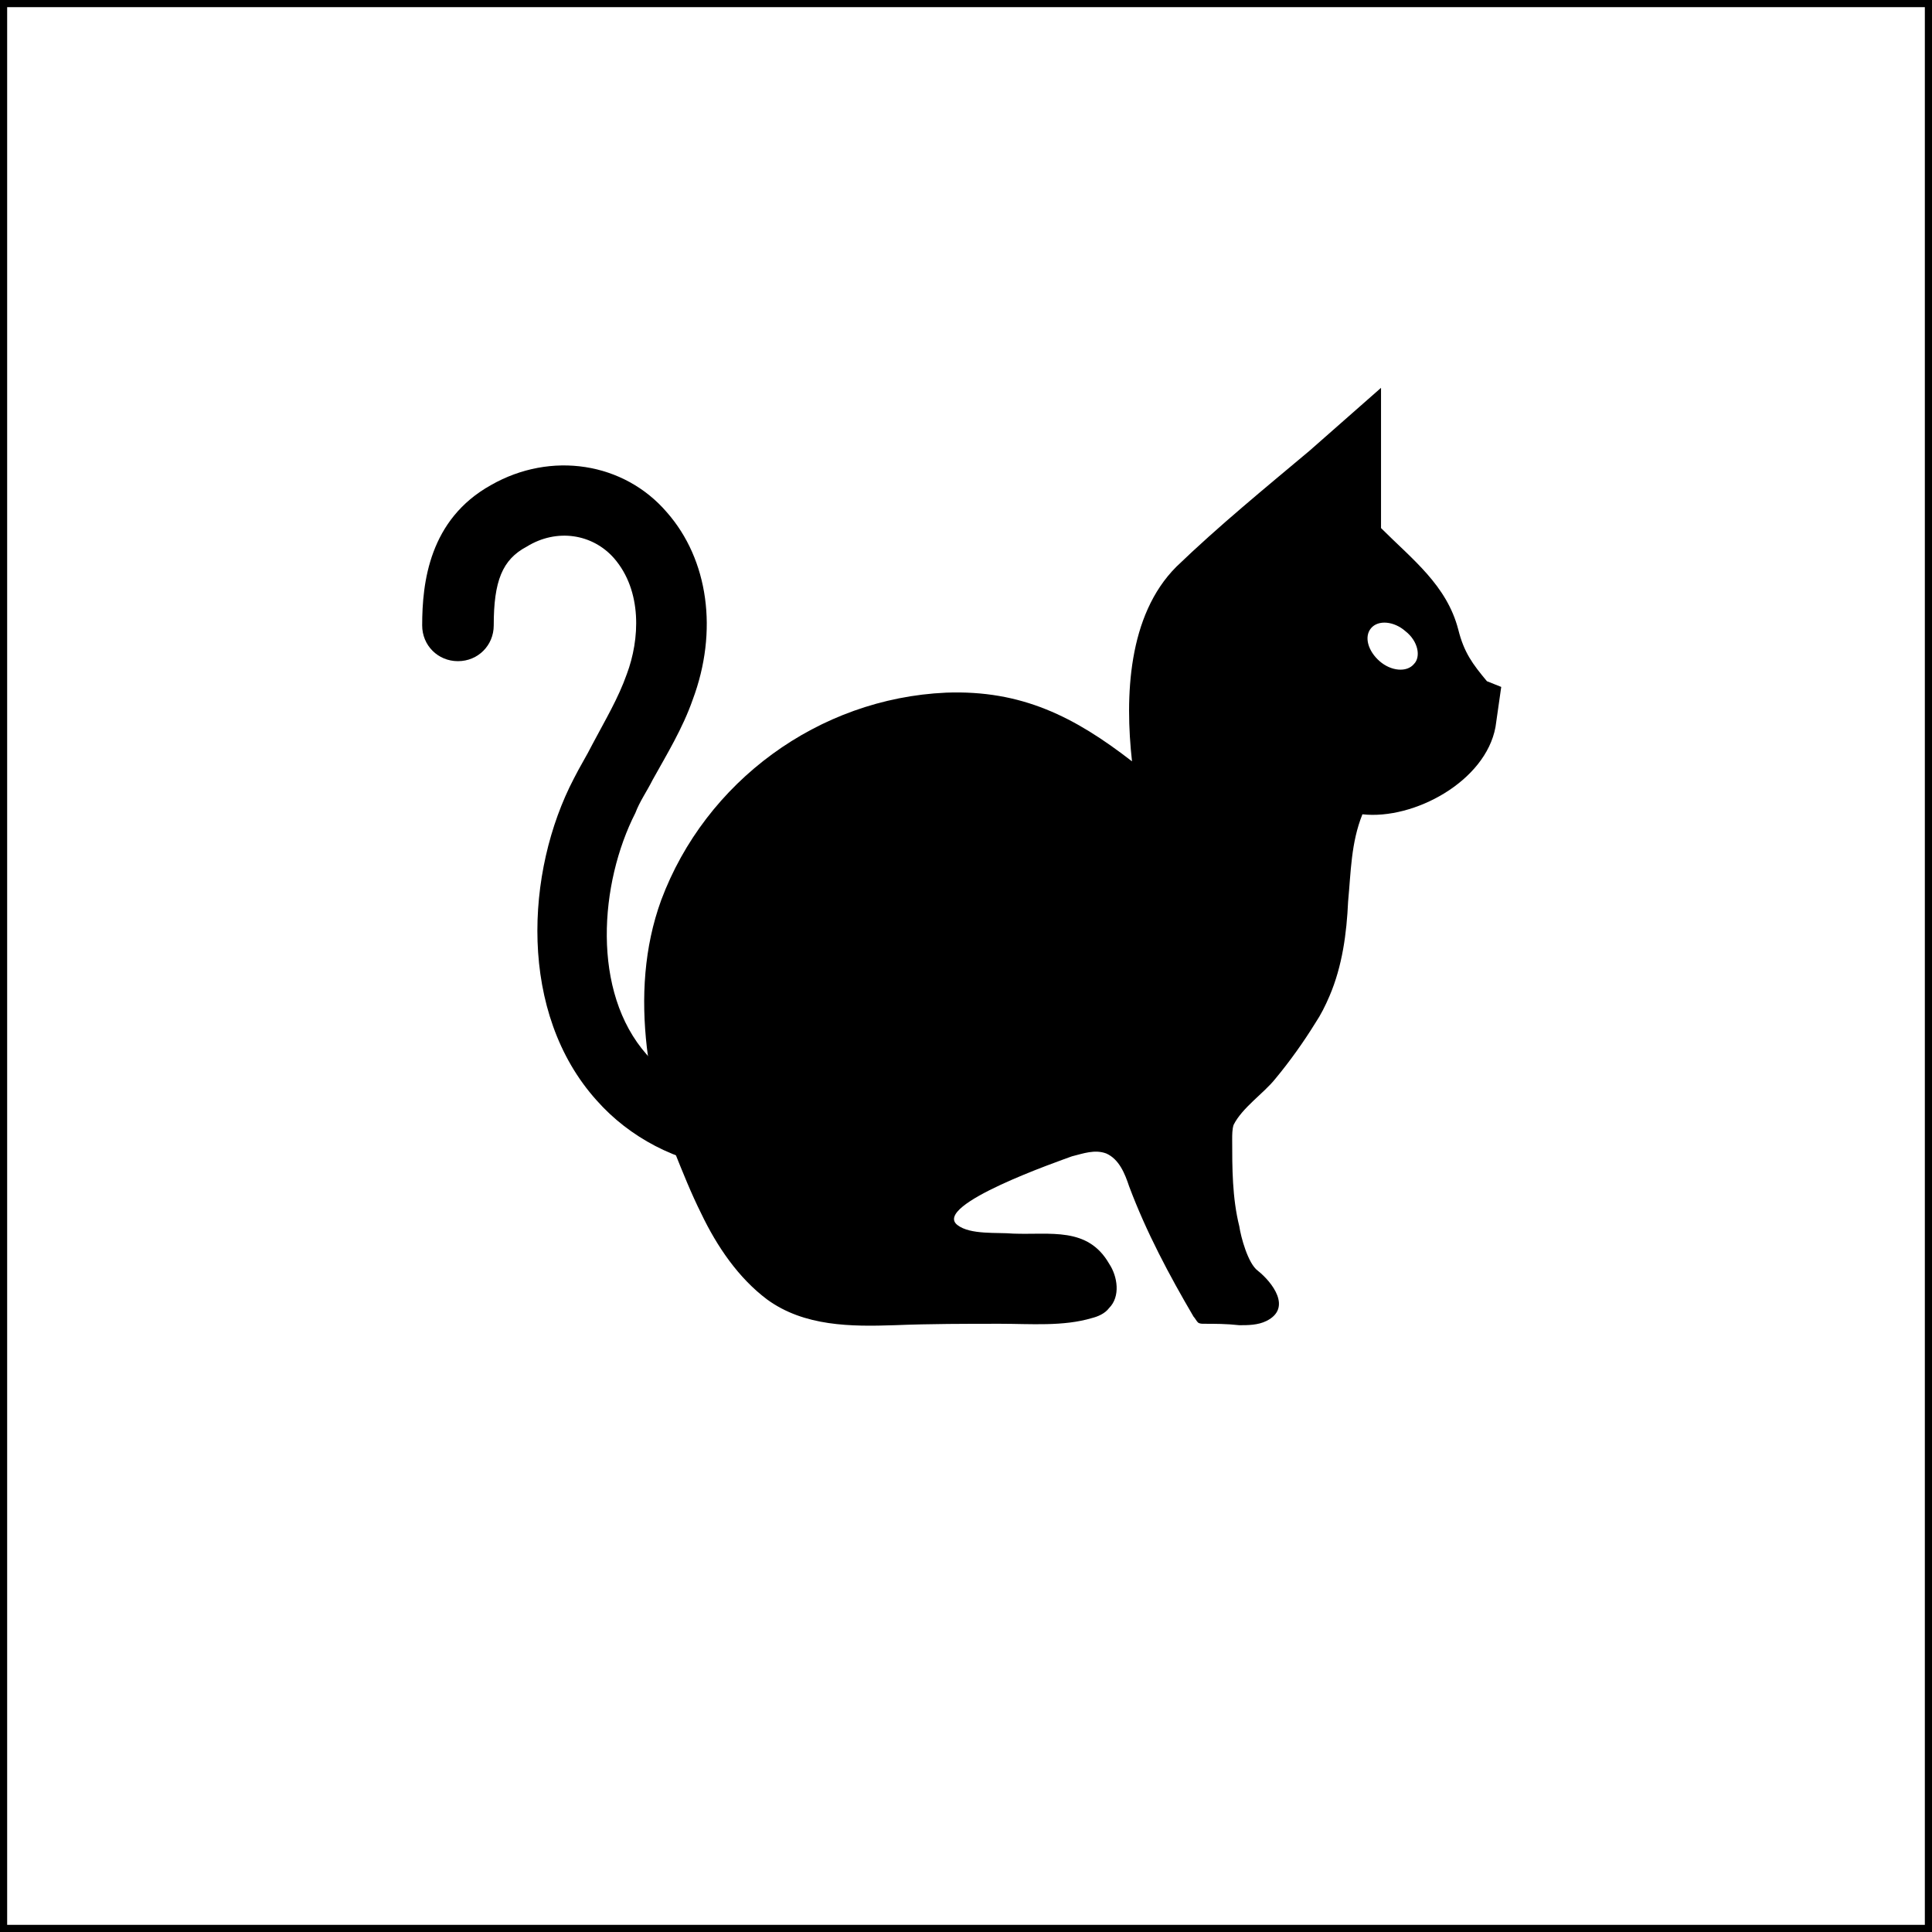 <?xml version="1.0" encoding="utf-8"?>
<!-- Generator: Adobe Illustrator 27.0.1, SVG Export Plug-In . SVG Version: 6.00 Build 0)  -->
<svg version="1.1" id="Layer_1" xmlns="http://www.w3.org/2000/svg" xmlns:xlink="http://www.w3.org/1999/xlink" x="0px" y="0px"
	 viewBox="0 0 135 135" style="enable-background:new 0 0 135 135;" xml:space="preserve">
<style type="text/css">
	.st0{fill:none;stroke:#000000;stroke-miterlimit:10;}
</style>
<g>
	<path d="M103.9,47.6c-1-1.2-1.6-2-2-3.6c-0.8-3.1-3.2-4.9-5.4-7.1v-9.8l-5,4.4c-3.1,2.6-6.4,5.3-9.3,8.1c-3.4,3.4-3.6,9.1-3.1,13.6
		c-4-3.1-7.7-5-13-4.8c-8.9,0.4-16.8,6.2-19.9,14.5c-1.2,3.3-1.4,6.8-1,10.3c0.3,2.5,1,4.9,1.9,7.2c0.6,1.5,1.2,3,1.9,4.4
		c1.1,2.3,2.6,4.5,4.6,6c2.6,1.9,5.9,1.9,8.9,1.8c2.5-0.1,5-0.1,7.4-0.1c2.1,0,4.4,0.2,6.4-0.4c0.4-0.1,0.9-0.3,1.2-0.7
		c0.8-0.8,0.6-2.2,0-3.1c-1.5-2.6-4.1-2-6.7-2.1c-1.1-0.1-3,0.1-3.9-0.6c-1.8-1.4,7.2-4.5,8-4.8c0.8-0.2,1.6-0.5,2.4-0.2
		c0.9,0.4,1.3,1.4,1.6,2.3c1.2,3.2,2.8,6.2,4.5,9.1c0.1,0.1,0.2,0.3,0.3,0.4c0.1,0.1,0.3,0.1,0.4,0.1c0.8,0,1.6,0,2.5,0.1
		c0.6,0,1.3,0,1.9-0.3c1.8-0.9,0.4-2.7-0.6-3.5c-0.7-0.5-1.2-2.4-1.3-3.1c-0.5-2-0.5-4.1-0.5-6.1c0-0.3,0-0.7,0.1-1
		c0.6-1.2,2.1-2.2,2.9-3.2c1-1.2,2-2.6,2.8-3.9c0.4-0.6,0.7-1.2,1-1.9c0.9-2.1,1.2-4.4,1.3-6.6c0.2-2.1,0.2-4.1,1-6.1
		c3.6,0.4,8.6-2.3,9.3-6.1l0.4-2.8L103.9,47.6z M98.8,46.4c-0.5,0.6-1.6,0.5-2.4-0.2s-1.1-1.7-0.6-2.3s1.6-0.5,2.4,0.2
		C99.1,44.8,99.3,45.9,98.8,46.4z"/>
	<path d="M51,81.6c-0.1,0-0.2,0-0.3,0c-3.4-0.4-6.7-2.1-9-4.7c-5.5-6.1-5-16-1.6-22.5c0.4-0.8,0.9-1.6,1.3-2.4
		c0.9-1.7,1.8-3.2,2.4-4.9c0.9-2.4,1.1-5.8-0.9-8.1c-1.5-1.7-4-2.1-6.1-0.8c-1.7,0.9-2.3,2.4-2.3,5.5c0,1.4-1.1,2.5-2.5,2.5
		c-1.4,0-2.5-1.1-2.5-2.5c0-3,0.5-7.4,4.8-9.8c4.2-2.4,9.3-1.6,12.3,1.9c2.9,3.3,3.6,8.3,1.8,13.1c-0.7,2-1.8,3.8-2.8,5.6
		c-0.4,0.8-0.9,1.5-1.2,2.3c-2.5,4.9-3.1,12.5,0.8,16.9c1.5,1.7,3.6,2.8,5.9,3c1.4,0.2,2.4,1.4,2.2,2.8C53.3,80.6,52.2,81.6,51,81.6
		L51,81.6z"/>
</g>
<rect class="st0" width="135" height="135"/>
</svg>
